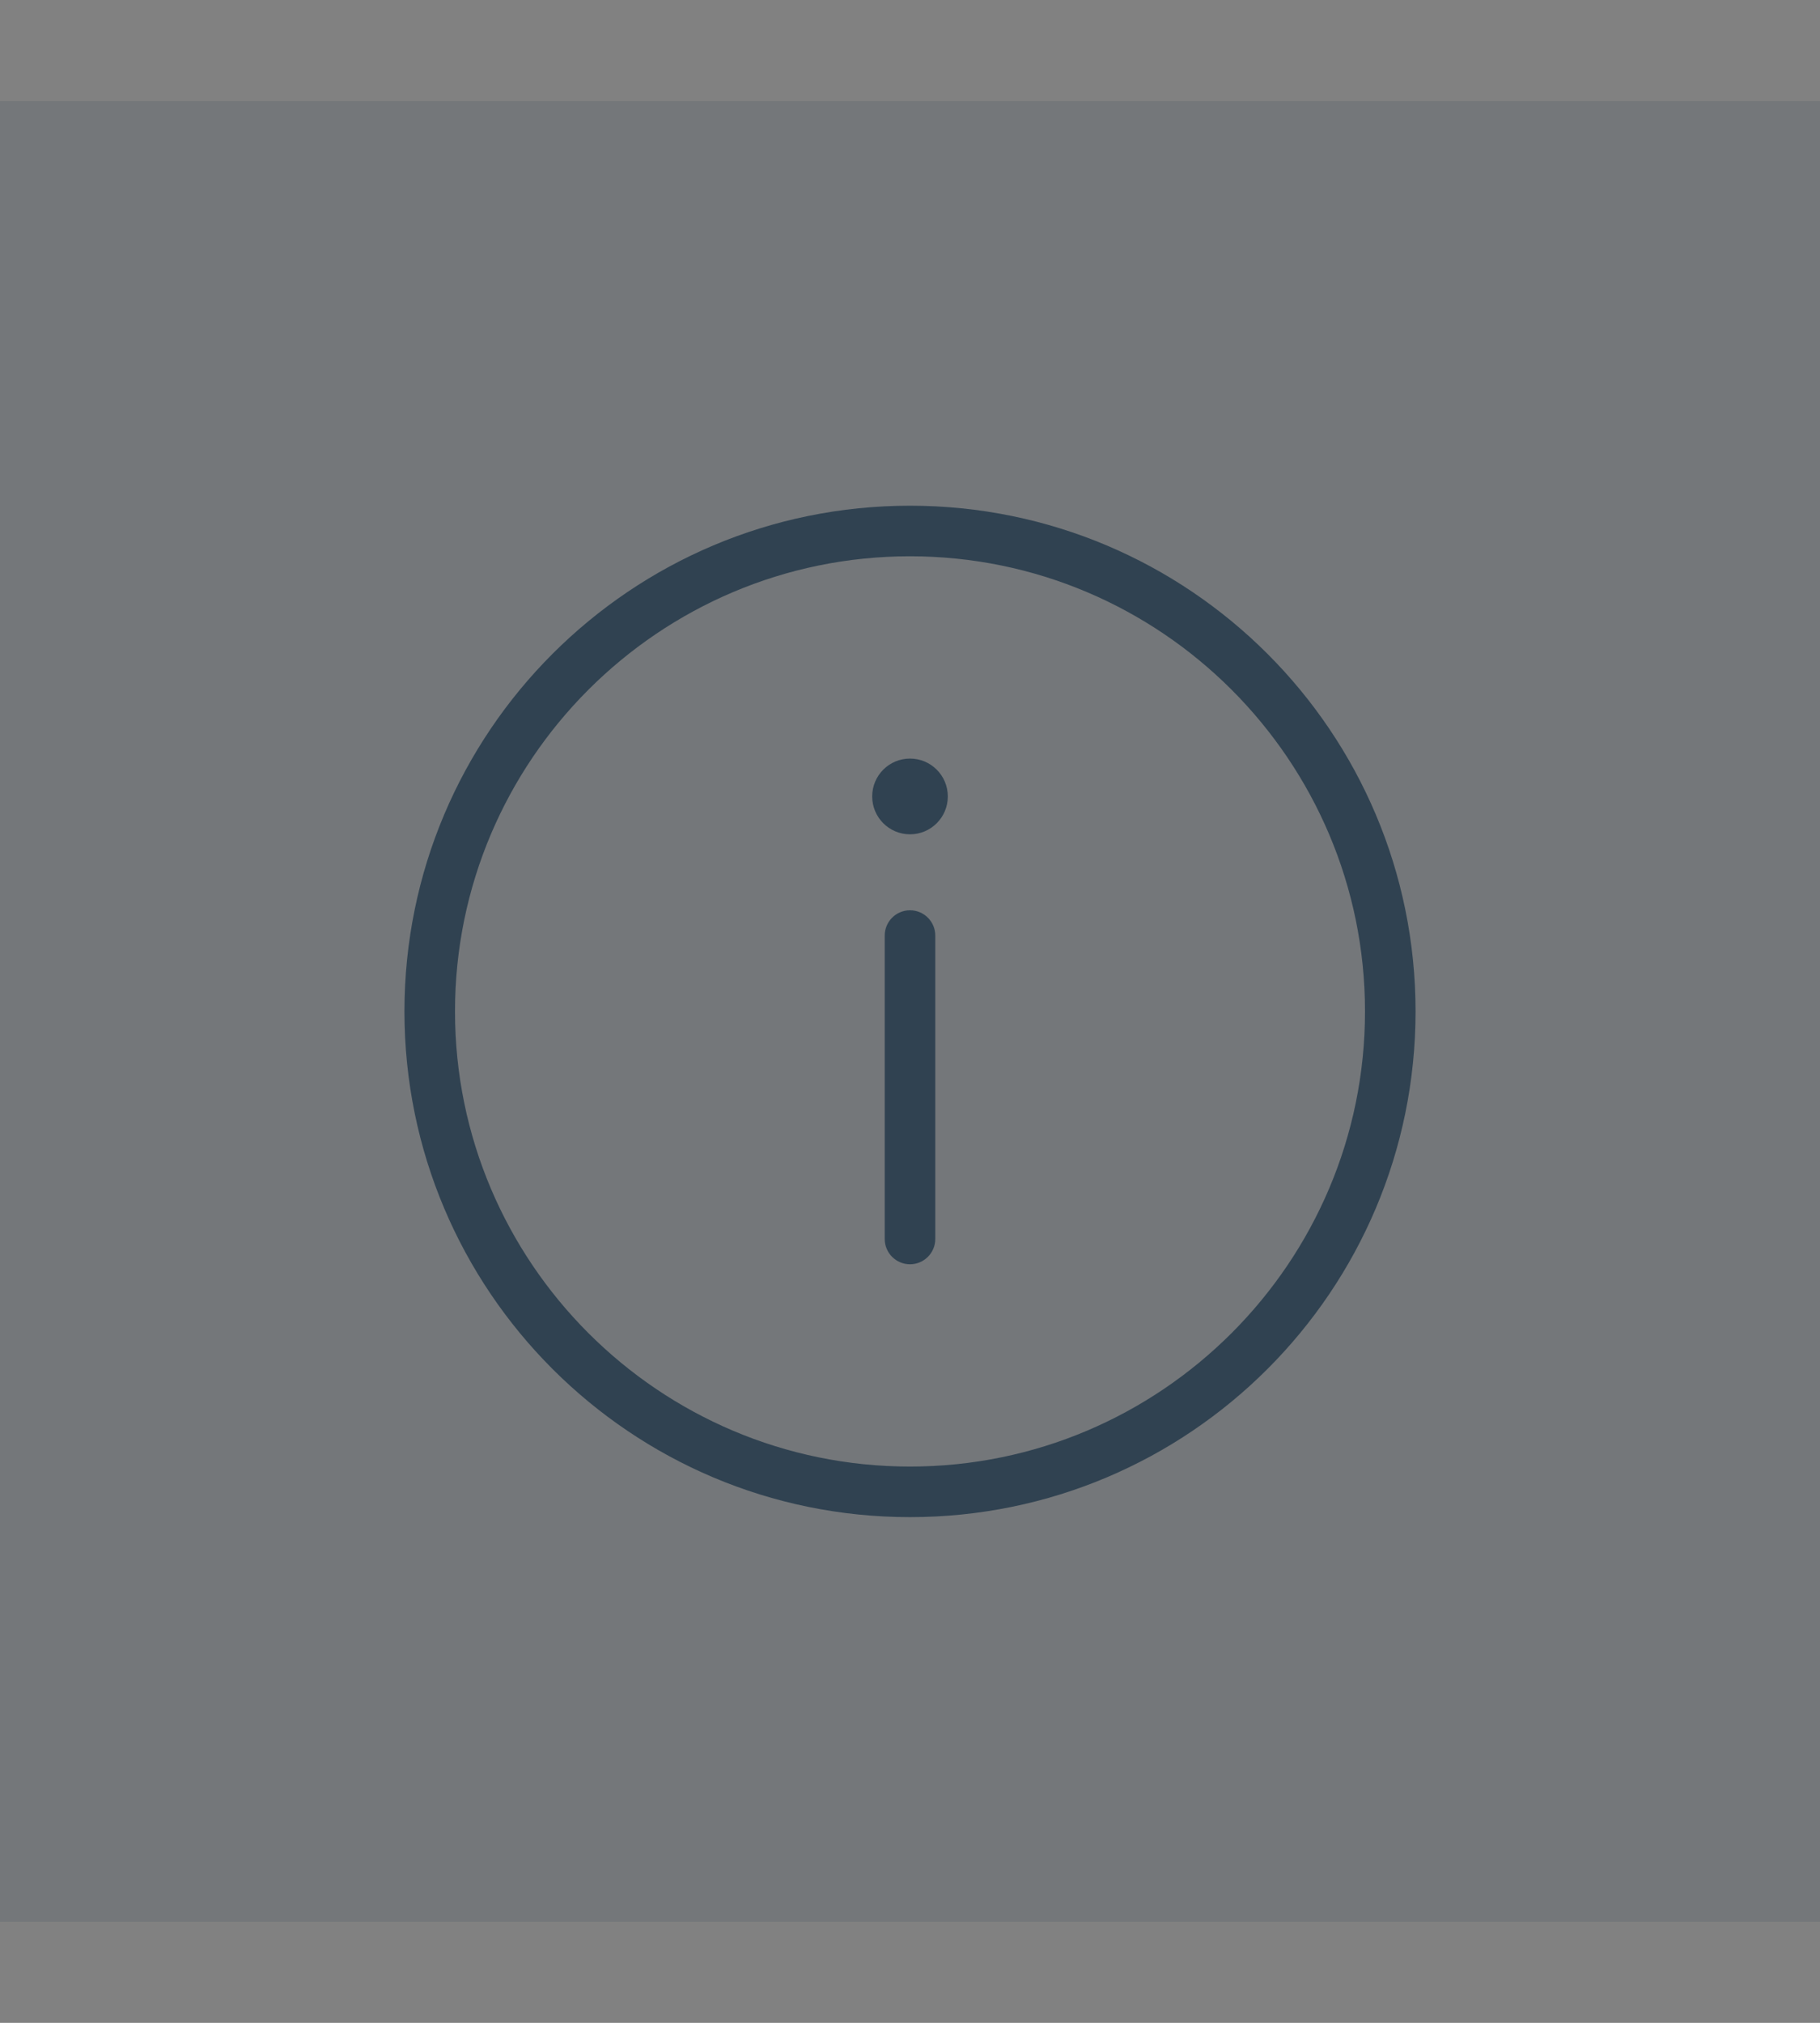 <svg xmlns="http://www.w3.org/2000/svg" width="36" height="40" viewBox="0 0 36 40">
  <rect x="0" y="0" width="36" height="40" fill="#808080" stroke="none"/>
  <g fill="none" fill-rule="evenodd">
    <rect width="36" height="40" fill="#FFF" fill-opacity=".01" fill-rule="nonzero"/>
    <g transform="translate(0 2)">
      <g transform="translate(6 6)">
        <path d="M12,2 C17.522,2 22,6.477 22,12 C22,17.523 17.522,22 12,22 C6.478,22 2,17.523 2,12 C2,6.477 6.478,2 12,2 Z M12.796,7.749 C12.796,7.335 12.461,7 12.048,7 C11.635,7 11.3,7.335 11.3,7.749 C11.3,8.163 11.635,8.498 12.048,8.498 C12.461,8.498 12.796,8.163 12.796,7.749 Z M12,10 C11.724,10 11.5,10.224 11.5,10.5 L11.5,16.5 C11.5,16.776 11.724,17 12,17 C12.276,17 12.5,16.776 12.5,16.5 L12.5,10.5 C12.5,10.224 12.276,10 12,10 Z"/>
        <path fill="#314351" d="M12,2 C17.522,2 22,6.477 22,12 C22,17.523 17.522,22 12,22 C6.478,22 2,17.523 2,12 C2,6.477 6.478,2 12,2 Z M12,3 C7.037,3 3,7.037 3,12 C3,16.963 7.037,21 12,21 C16.963,21 21,16.963 21,12 C21,7.037 16.963,3 12,3 Z M12.748,16.251 C12.748,16.665 12.413,17 12,17 C11.587,17 11.252,16.665 11.252,16.251 C11.252,15.837 11.587,15.502 12,15.502 C12.413,15.502 12.748,15.837 12.748,16.251 Z M12,7 C12.276,7 12.5,7.224 12.5,7.5 L12.5,13.5 C12.5,13.776 12.276,14 12,14 C11.724,14 11.5,13.776 11.5,13.5 L11.5,7.5 C11.5,7.224 11.724,7 12,7 Z" transform="rotate(-180 12 12)"/>
      </g>
      <rect width="36" height="36" fill="#314351" opacity=".16"/>
    </g>
  </g>
</svg>
